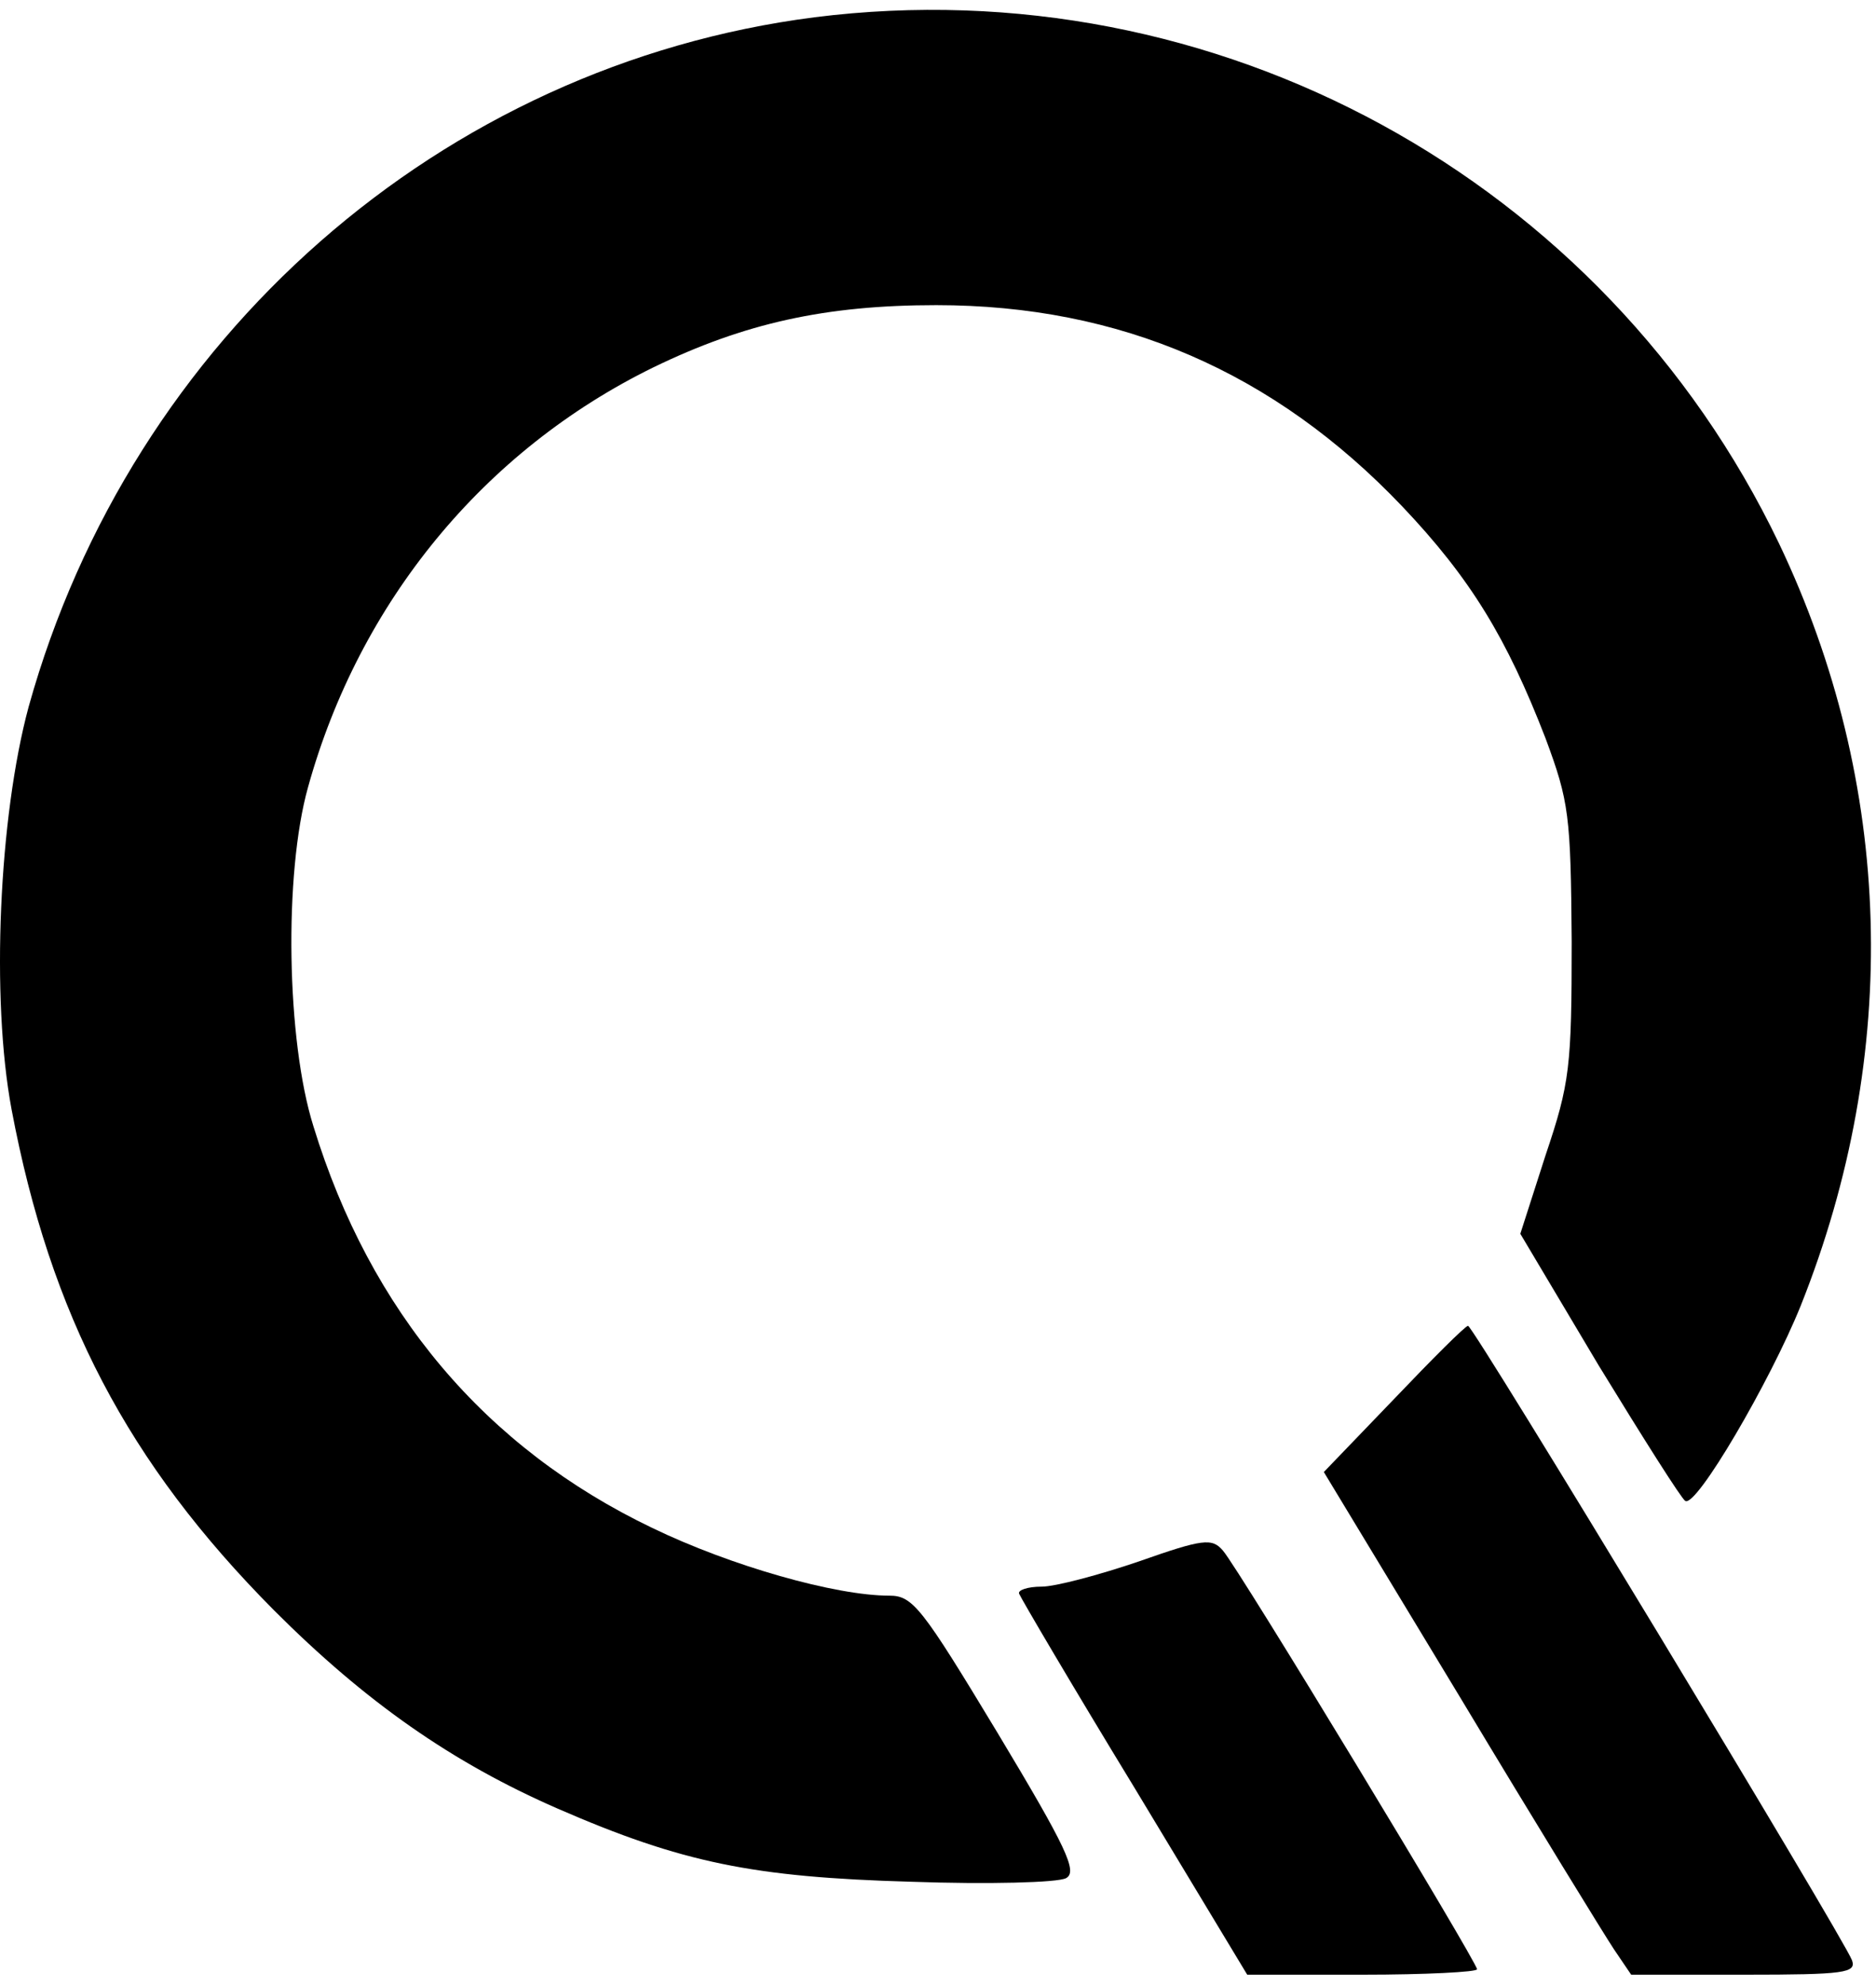 <svg width="121" height="128" viewBox="0 0 121 128" fill="none" xmlns="http://www.w3.org/2000/svg">
<path d="M52.541 1.113C28.473 4.196 8.476 21.764 1.848 45.557C-0.07 52.654 -0.593 64.347 0.744 71.502C3.244 84.766 8.243 94.306 17.661 103.788C23.59 109.722 29.171 113.619 35.973 116.586C43.995 120.077 48.587 121.007 58.761 121.298C63.76 121.473 68.236 121.356 68.76 121.066C69.515 120.658 68.818 119.146 64.341 111.7C59.458 103.614 58.877 102.857 57.366 102.857C53.878 102.857 47.134 100.938 42.077 98.495C31.264 93.317 23.881 84.533 20.218 72.608C18.474 67.081 18.3 56.319 19.87 50.734C23.183 38.809 31.206 29.036 42.135 23.684C48.006 20.834 53.238 19.67 60.389 19.67C72.248 19.67 82.188 23.975 90.443 32.643C94.861 37.297 97.187 41.136 99.686 47.593C101.198 51.665 101.314 52.538 101.372 60.682C101.372 68.768 101.256 69.815 99.686 74.469L98.059 79.53L103.116 88.023C105.965 92.677 108.465 96.633 108.697 96.749C109.395 97.215 114.162 89.07 116.138 84.184C122.649 67.895 122.126 50.502 114.743 35.028C103.465 11.526 78.41 -2.145 52.541 1.113Z" fill="black"/>
<path d="M89.92 90.175L85.386 94.887L94.222 109.488C99.047 117.516 103.523 124.788 104.104 125.66L105.209 127.289H112.534C118.987 127.289 119.742 127.173 119.452 126.359C118.87 124.846 95.036 85.463 94.687 85.463C94.513 85.463 92.362 87.615 89.92 90.175Z" fill="black"/>
<path d="M73.468 100.646C70.91 101.519 68.062 102.275 67.19 102.275C66.26 102.275 65.62 102.508 65.737 102.74C65.853 103.031 69.166 108.674 73.177 115.248L80.444 127.289H87.885C91.954 127.289 95.268 127.115 95.268 126.94C95.268 126.475 79.863 101.053 78.874 99.948C78.177 99.134 77.596 99.192 73.468 100.646Z" fill="black"/>
</svg>
